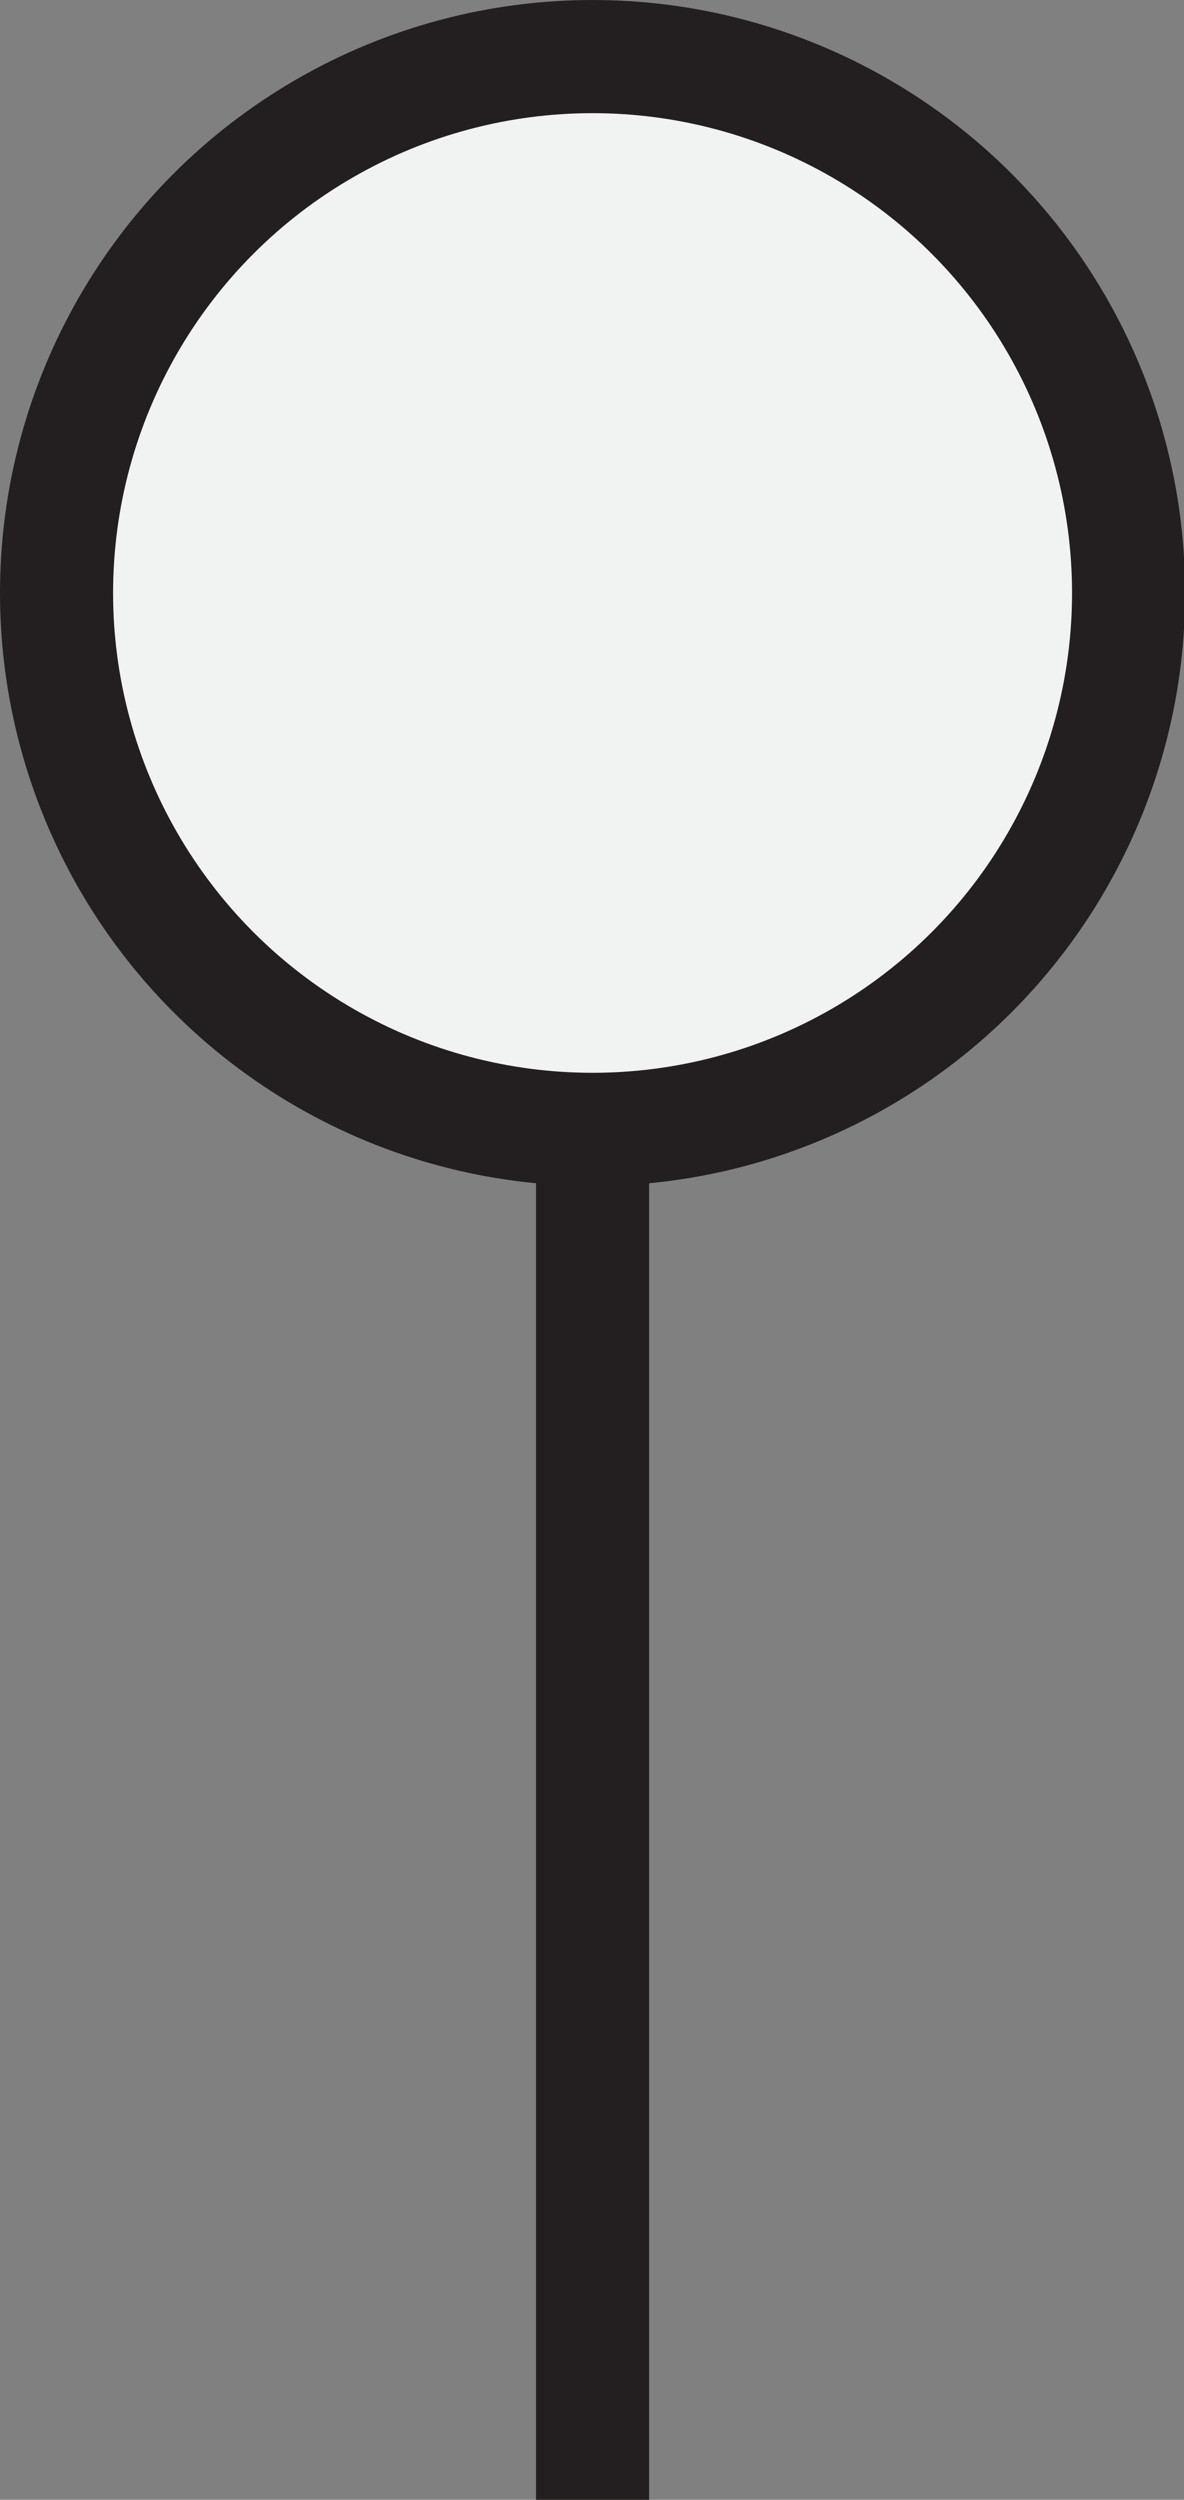 <svg xmlns="http://www.w3.org/2000/svg" viewBox="0 0 10.47 22.09"><rect x="0" y="0" width="10.47" height="22.09" fill="#808080" stroke="none"/><defs><style>.cls-1{fill:#f1f2f2;}.cls-1,.cls-2{stroke:#231f20;stroke-miterlimit:10;}.cls-2{fill:#010101;}</style></defs><g id="Layer_2" data-name="Layer 2"><g id="Layer_1-2" data-name="Layer 1"><circle class="cls-1" cx="5.24" cy="5.24" r="4.74"/><line class="cls-2" x1="5.24" y1="22.09" x2="5.24" y2="9.97"/></g></g></svg>